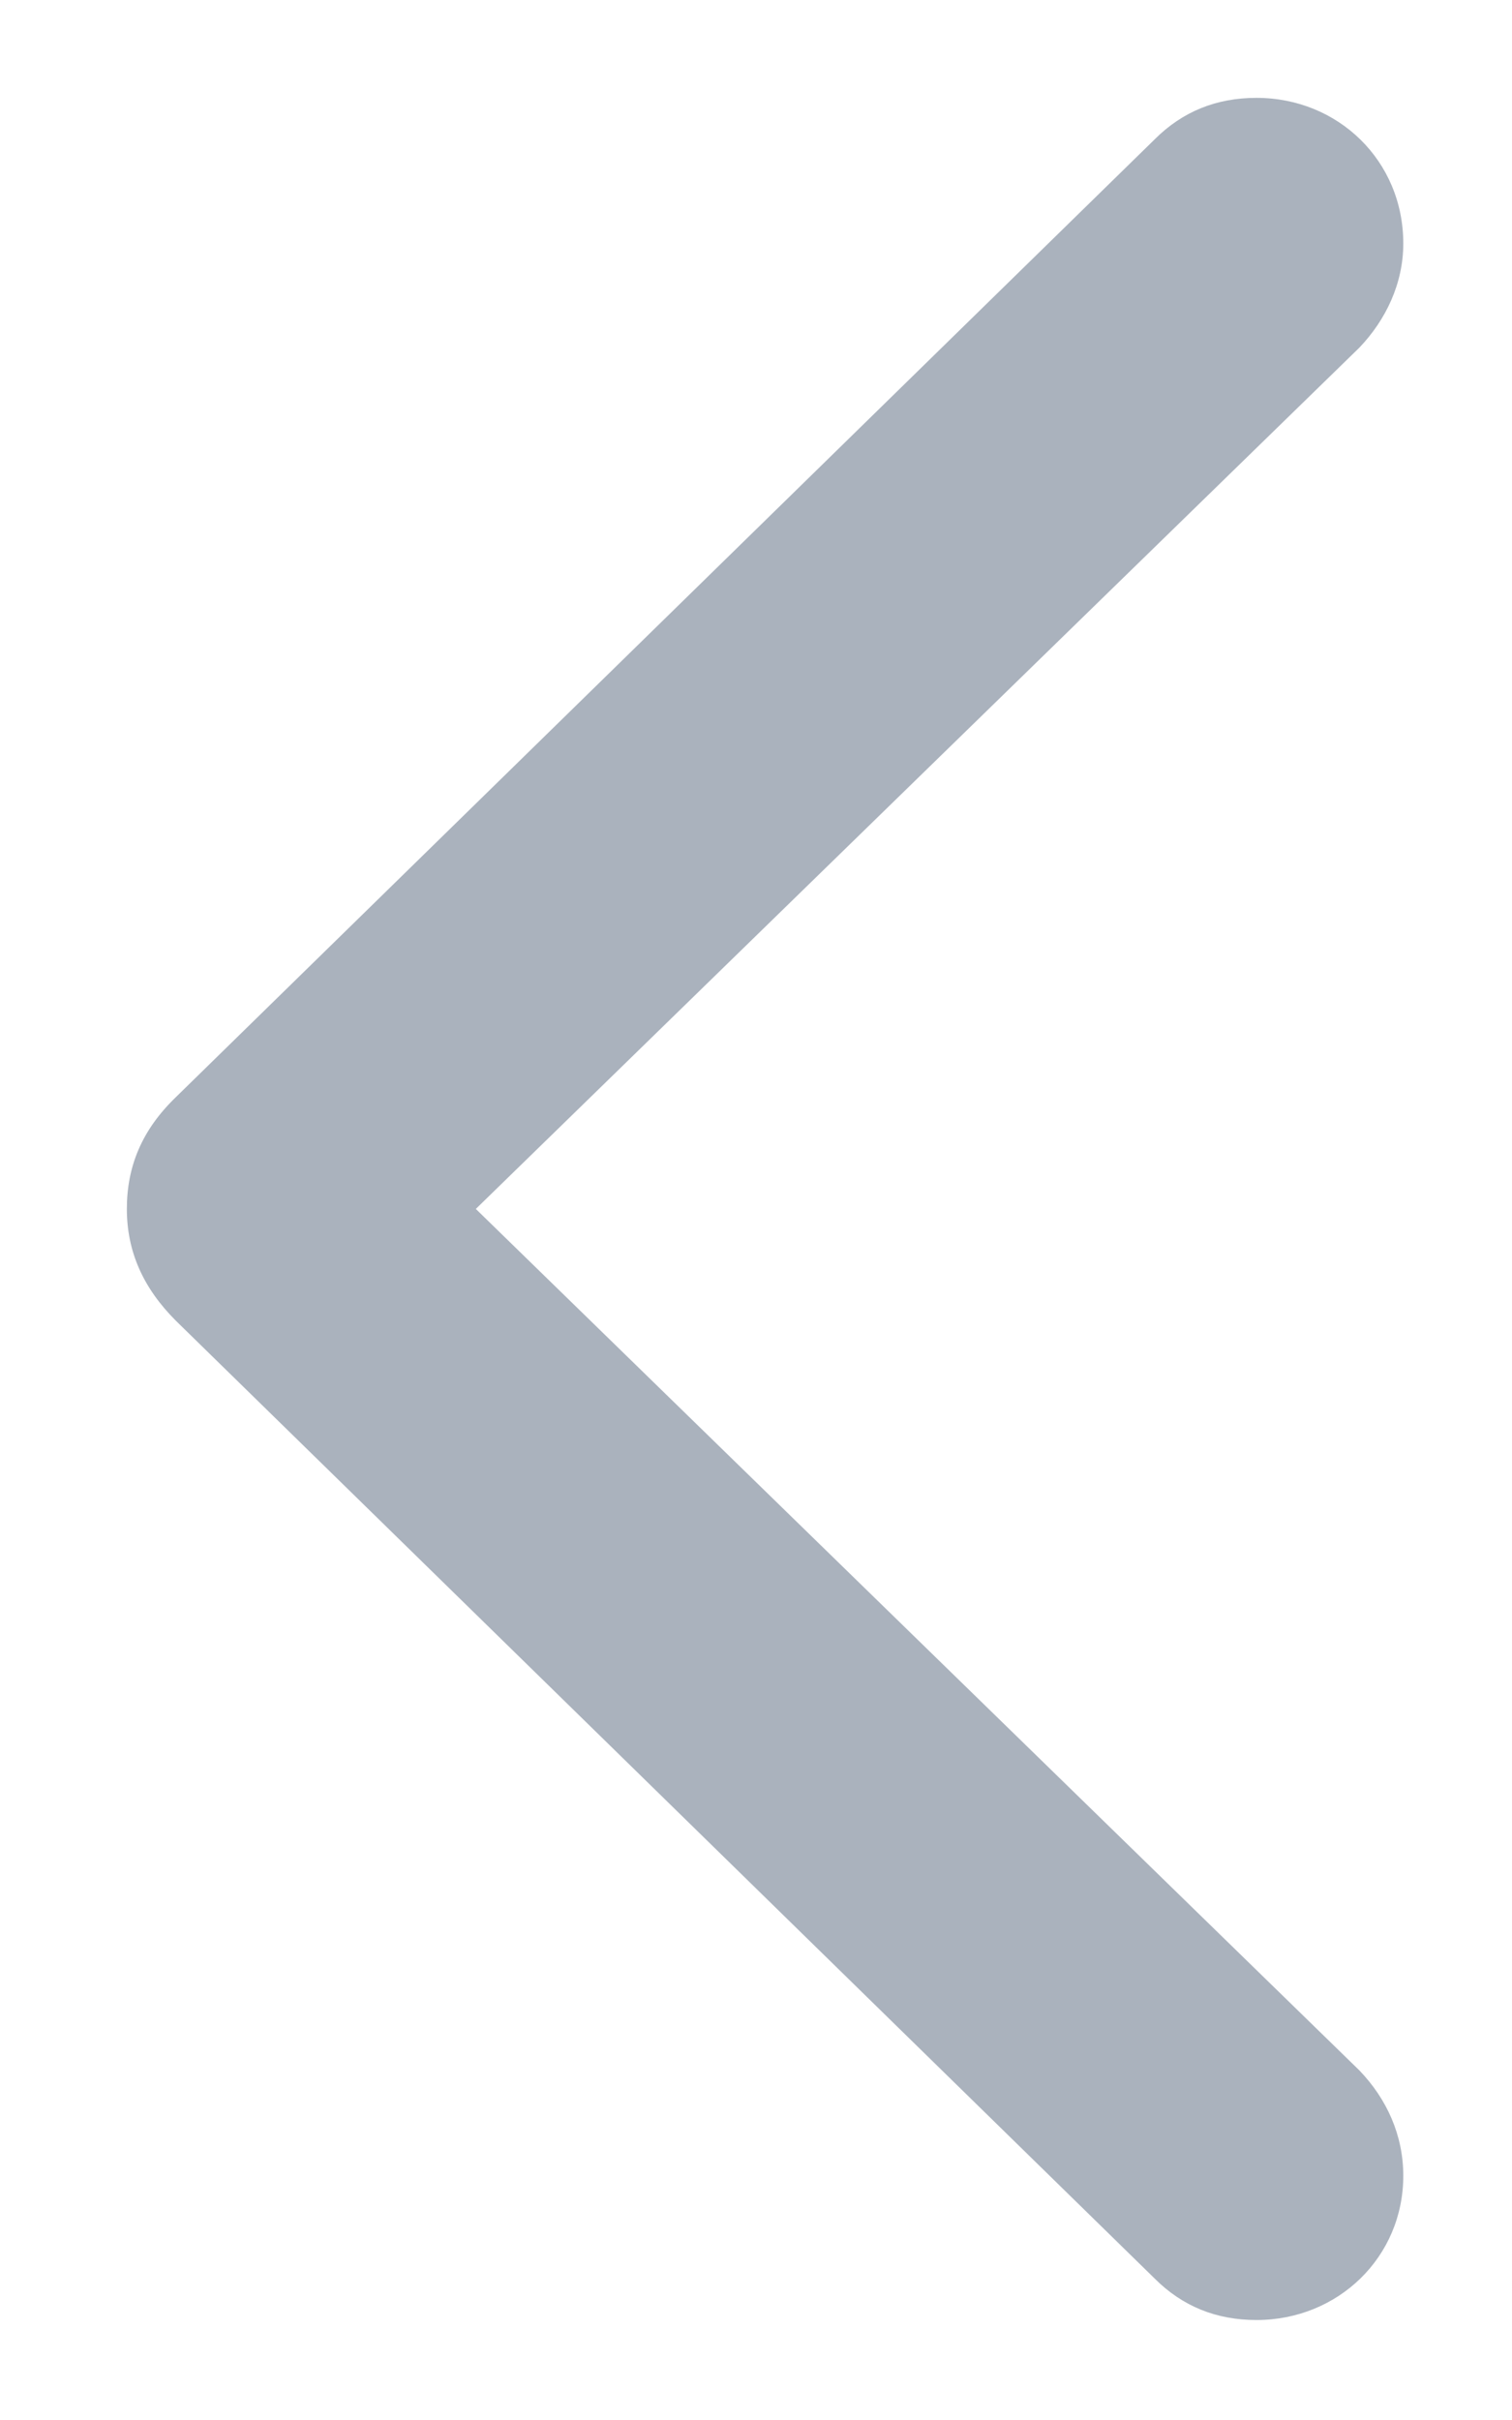<svg width="10" height="16" viewBox="0 0 10 16" fill="none" xmlns="http://www.w3.org/2000/svg">
<path d="M0.839 7.993C0.839 8.275 0.947 8.516 1.163 8.732L7.637 15.065C7.82 15.248 8.044 15.339 8.31 15.339C8.849 15.339 9.281 14.924 9.281 14.385C9.281 14.119 9.173 13.878 8.99 13.688L3.147 7.993L8.99 2.299C9.165 2.116 9.281 1.875 9.281 1.61C9.281 1.062 8.849 0.647 8.31 0.647C8.044 0.647 7.82 0.738 7.637 0.921L1.163 7.254C0.939 7.47 0.839 7.711 0.839 7.993Z" fill="#AAB2BD"/>
</svg>
